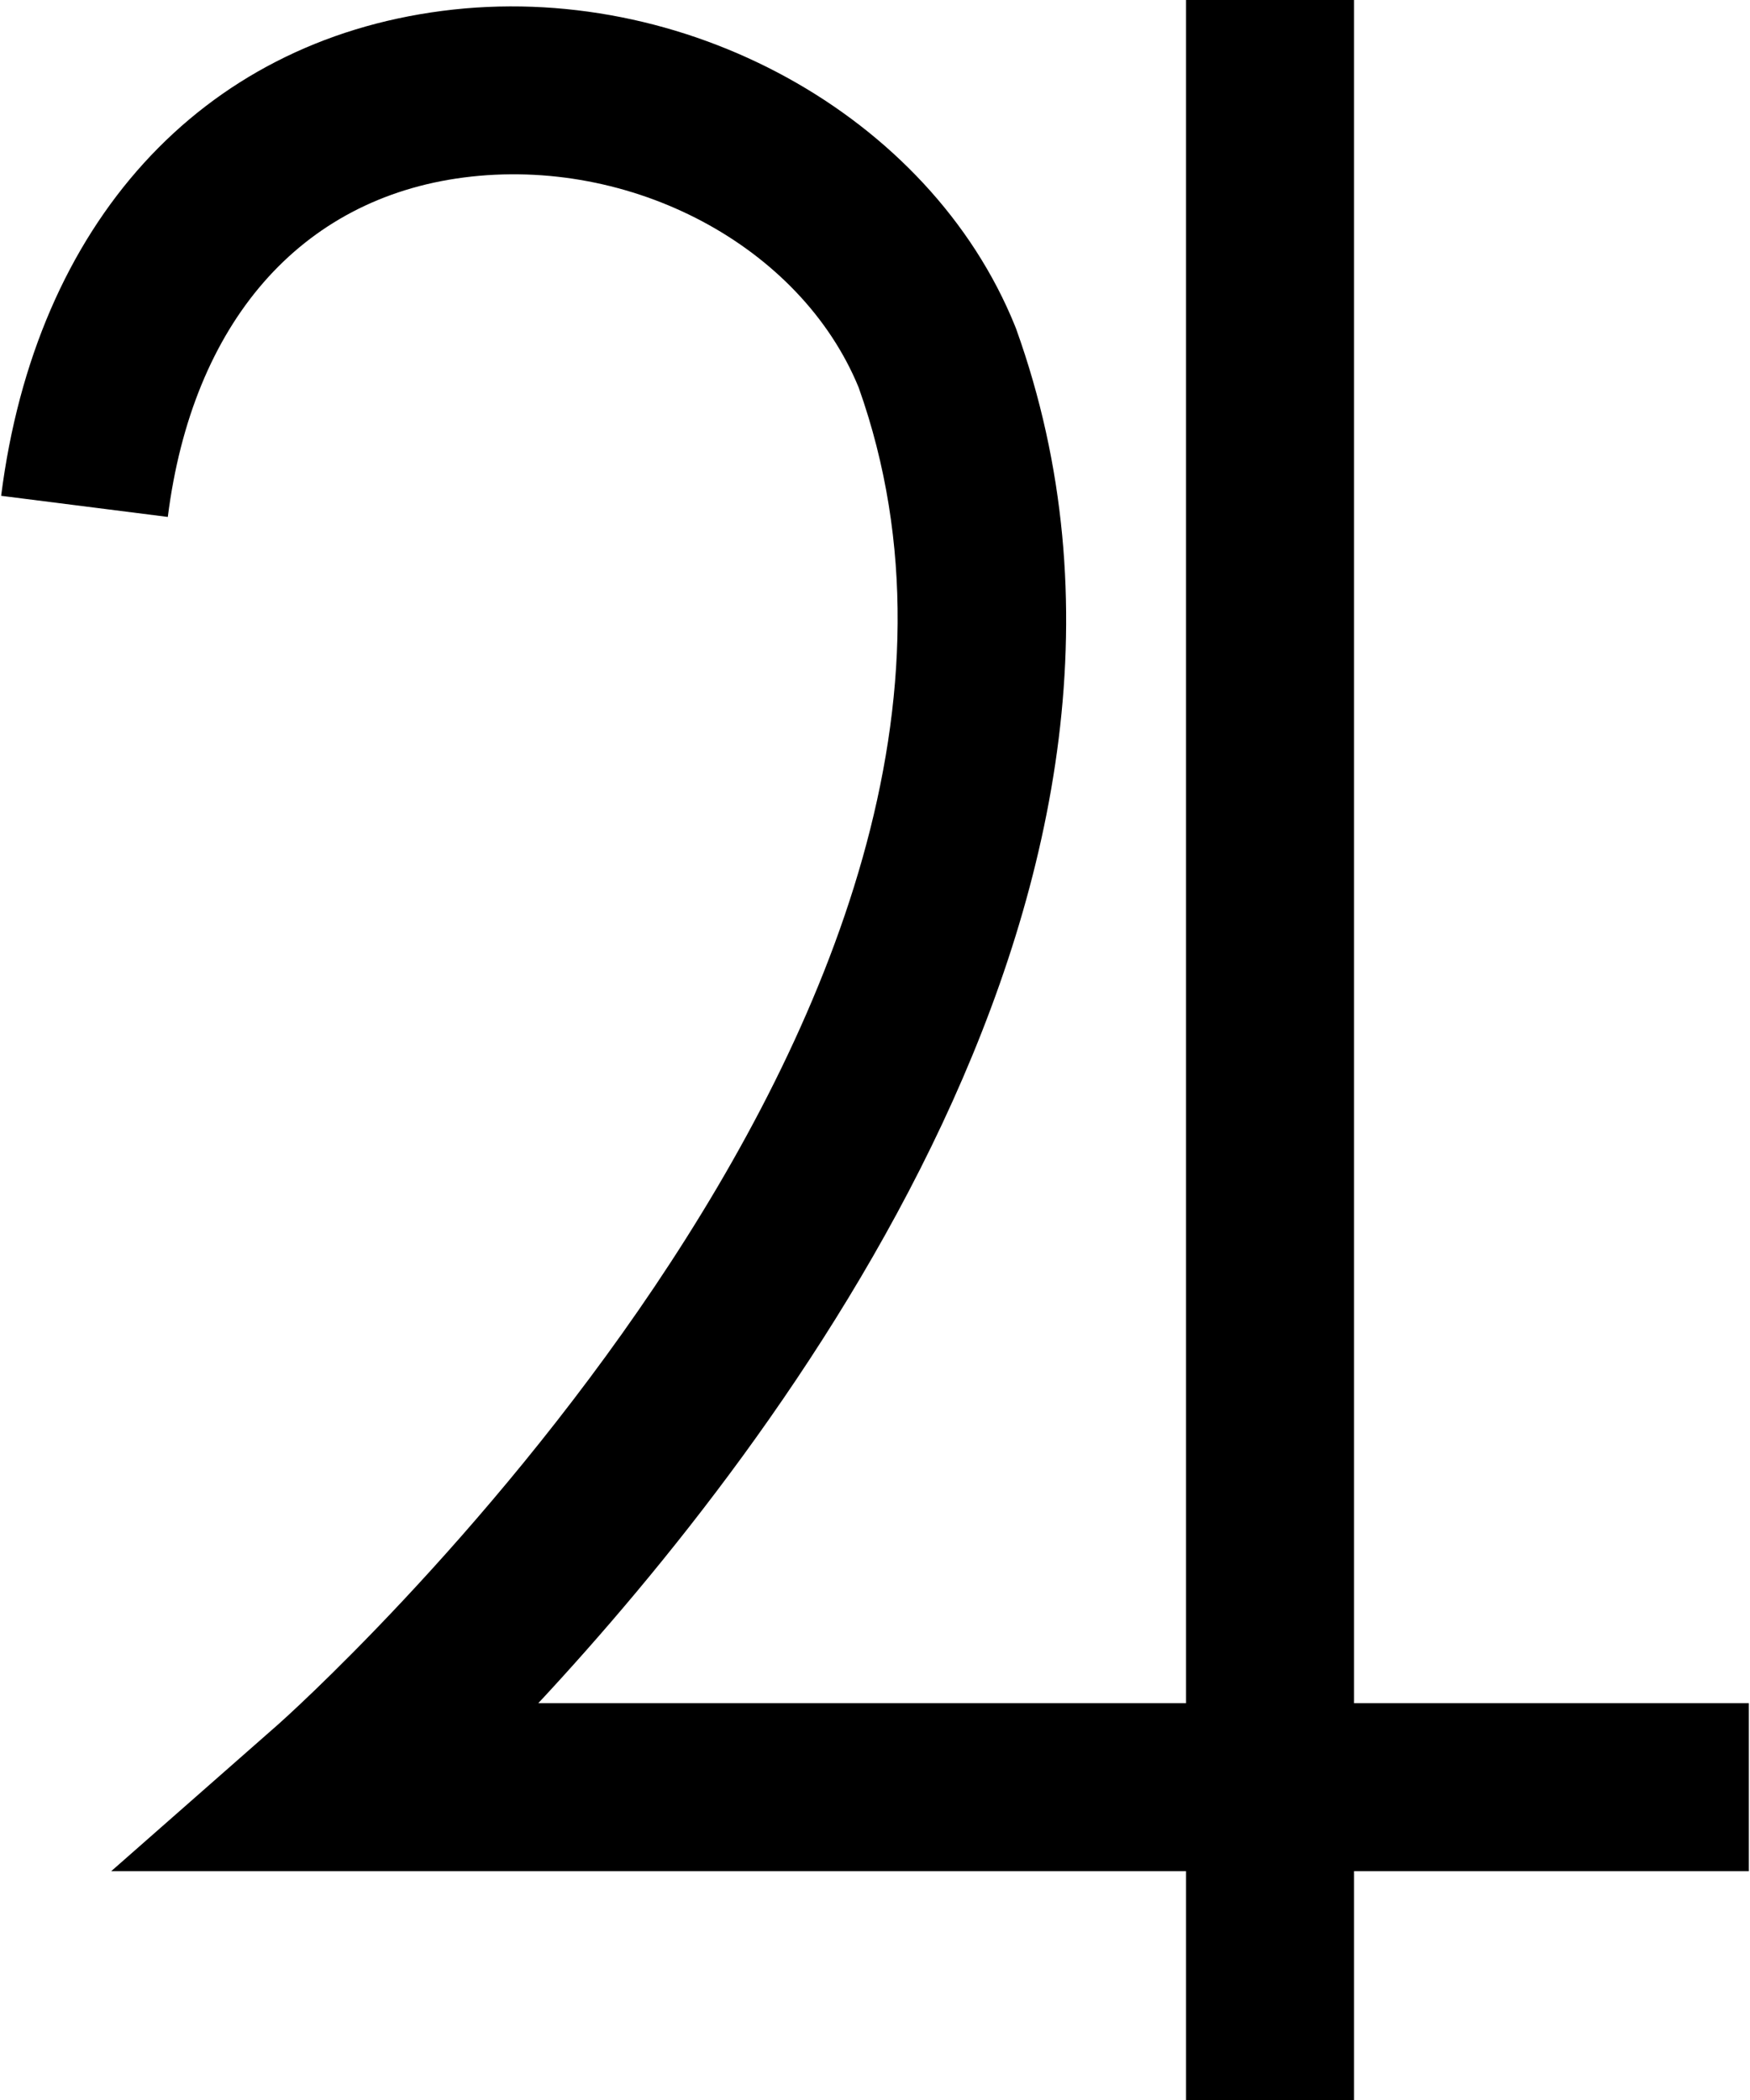 <?xml version="1.0" ?>
<svg xmlns="http://www.w3.org/2000/svg" xmlns:ev="http://www.w3.org/2001/xml-events" xmlns:xlink="http://www.w3.org/1999/xlink" baseProfile="full" enable-background="new 0 0 83.224 100" height="600px" version="1.1" viewBox="0 0 83.224 100" width="500px" x="0px" xml:space="preserve" y="0px">
	<defs/>
	<path d="M 83.224,81.105 L 64.424,81.105 L 64.424,0.0 L 56.424,0.0 L 56.424,81.105 L 25.578,81.105 C 37.131,68.696 57.709,41.801 48.337,15.671 L 48.279,15.523 C 44.218,5.478 32.484,-0.973 20.999,0.519 C 9.492,2.012 1.642,10.645 0.0,23.61 L 7.936,24.616 C 9.109,15.354 14.246,9.462 22.029,8.452 C 29.995,7.422 38.065,11.712 40.833,18.45 C 51.381,48.09 13.591,81.762 13.208,82.1 L 5.24,89.105 L 56.424,89.105 L 56.424,100.0 L 64.424,100.0 L 64.424,89.105 L 83.224,89.105 L 83.224,81.105"/>
</svg>
